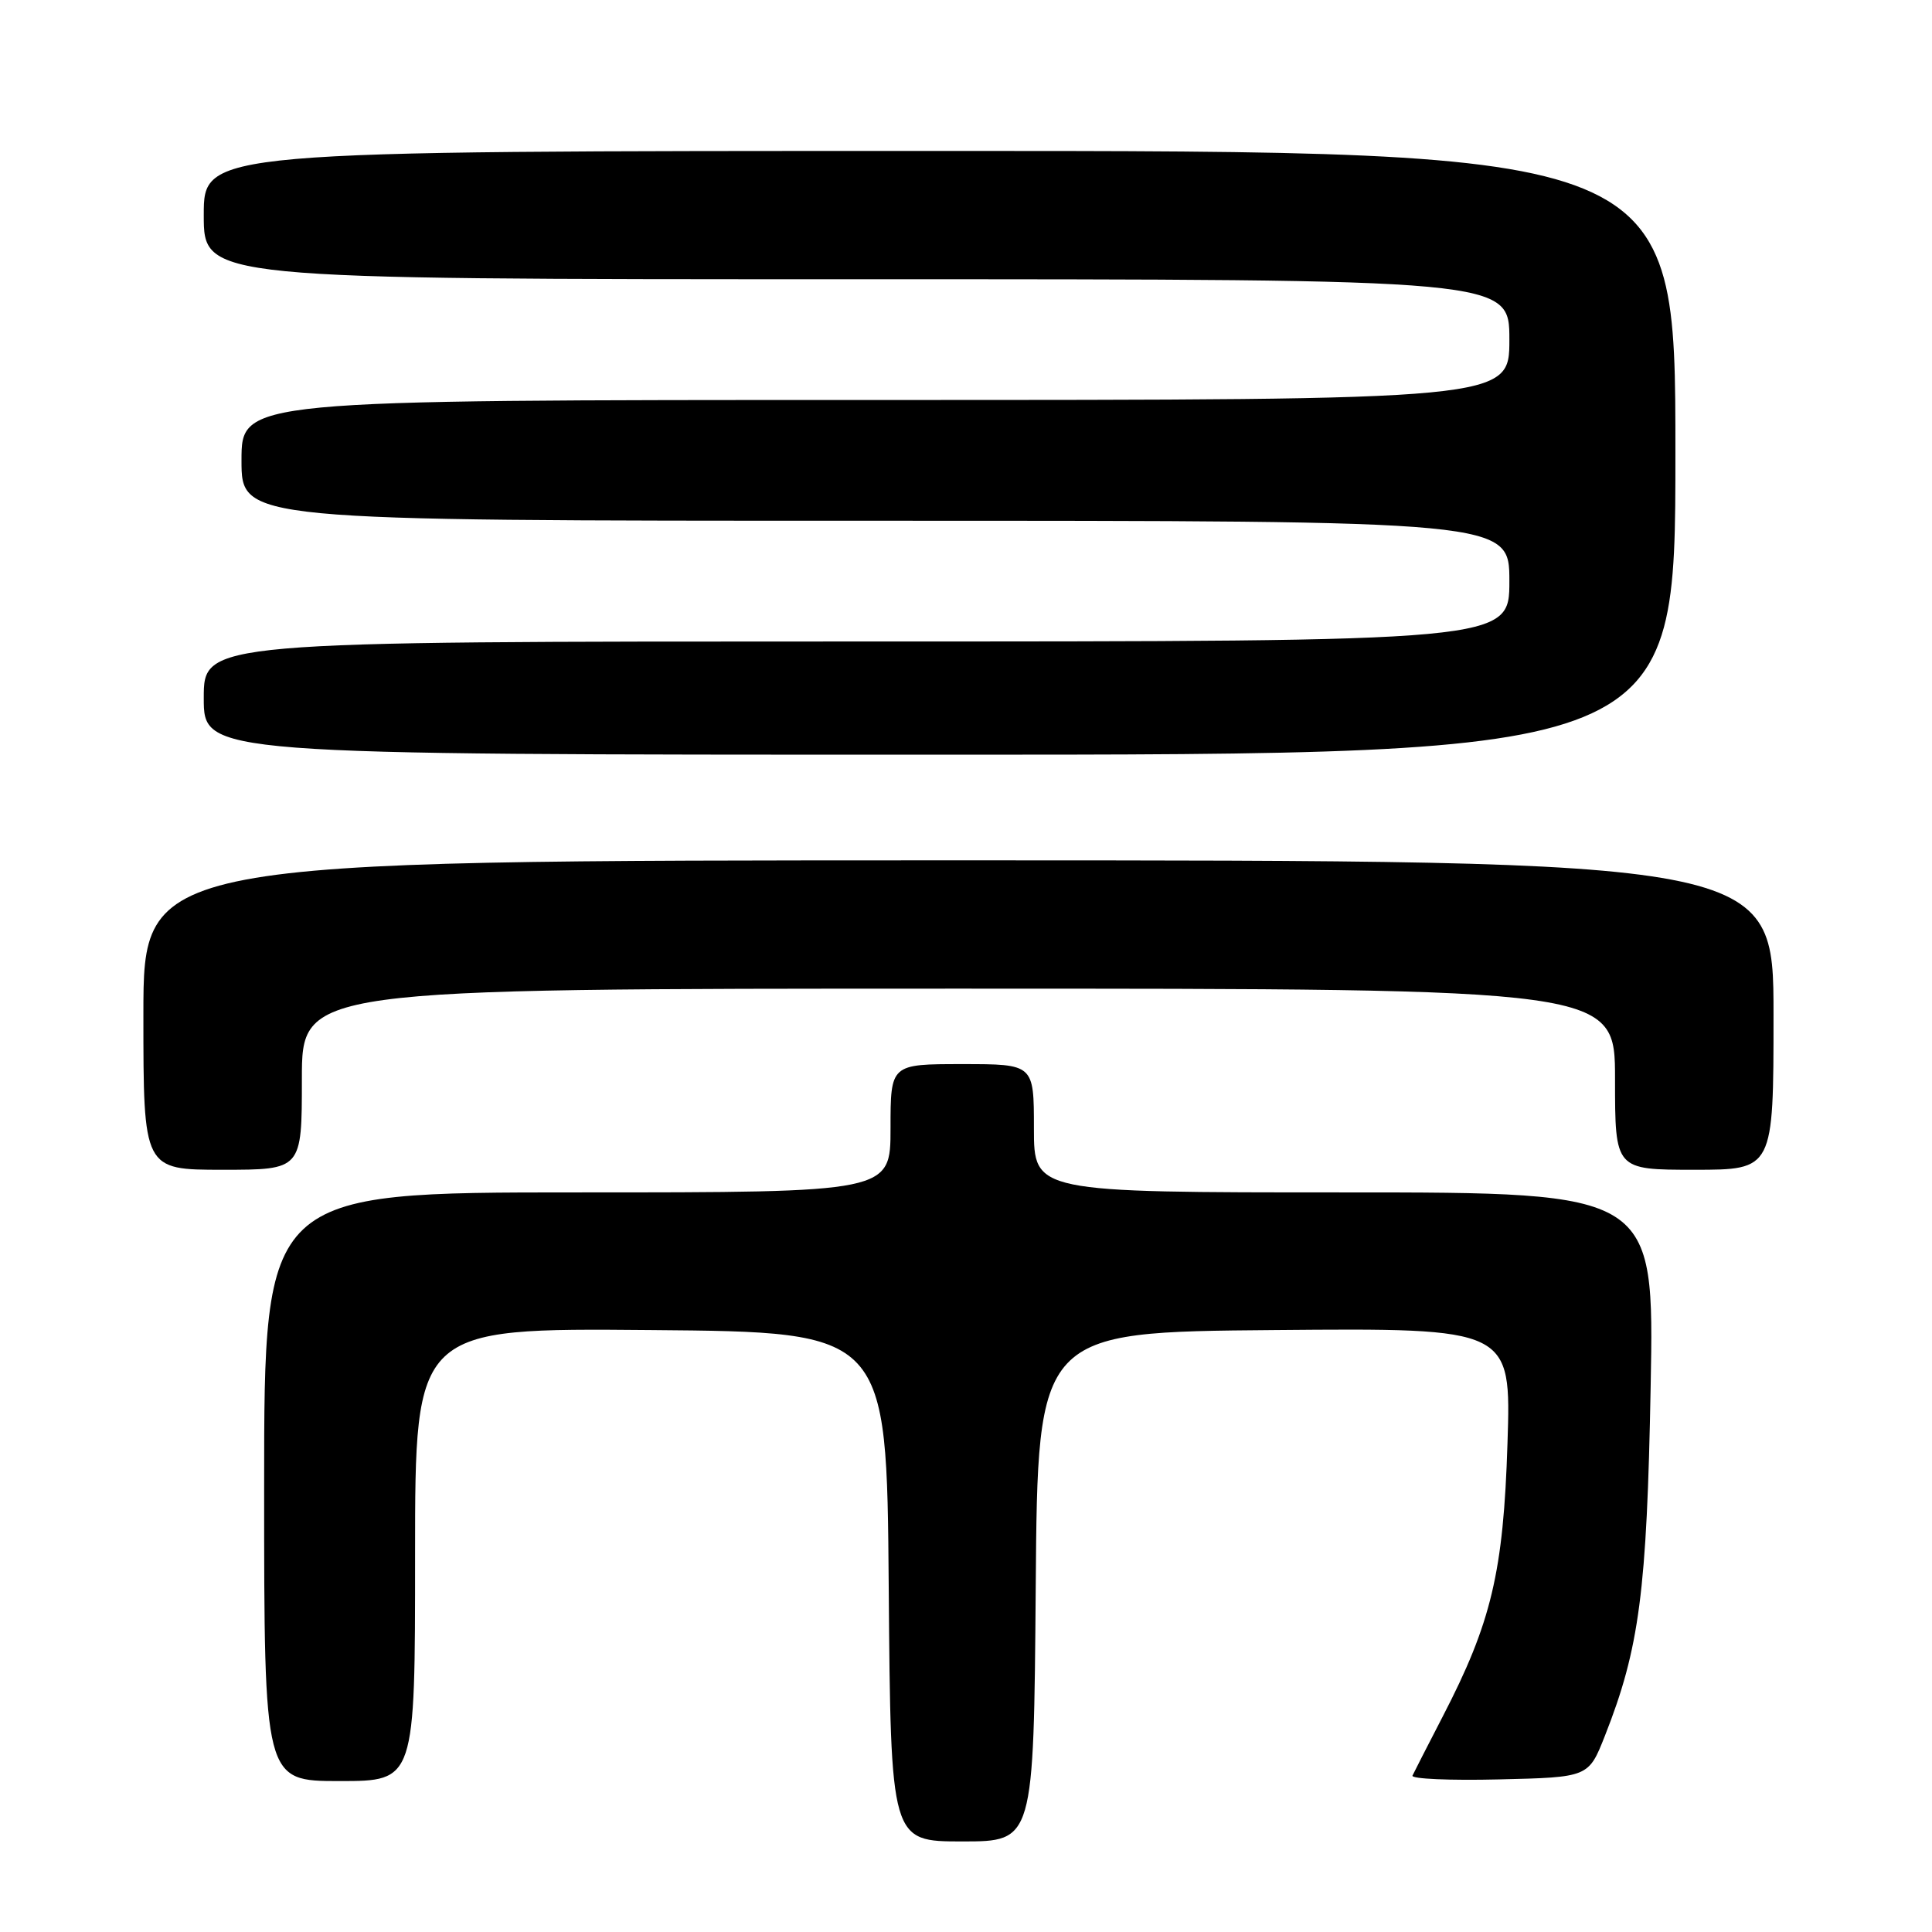 <?xml version="1.0" encoding="UTF-8" standalone="no"?>
<!DOCTYPE svg PUBLIC "-//W3C//DTD SVG 1.1//EN" "http://www.w3.org/Graphics/SVG/1.1/DTD/svg11.dtd" >
<svg xmlns="http://www.w3.org/2000/svg" xmlns:xlink="http://www.w3.org/1999/xlink" version="1.1" viewBox="0 0 256 256">
 <g >
 <path fill="currentColor"
d=" M 137.24 210.25 C 137.50 176.50 137.50 176.50 168.87 176.24 C 200.24 175.97 200.24 175.97 199.75 191.24 C 199.21 208.32 197.62 215.00 191.14 227.50 C 189.15 231.35 187.36 234.85 187.16 235.28 C 186.97 235.71 192.14 235.94 198.65 235.78 C 210.49 235.50 210.49 235.50 212.66 230.00 C 217.23 218.42 218.22 210.86 218.72 183.75 C 219.20 158.00 219.20 158.00 178.10 158.00 C 137.00 158.00 137.00 158.00 137.00 149.50 C 137.00 141.00 137.00 141.00 127.50 141.00 C 118.00 141.00 118.00 141.00 118.00 149.50 C 118.00 158.00 118.00 158.00 76.50 158.00 C 35.00 158.00 35.00 158.00 35.00 197.00 C 35.00 236.00 35.00 236.00 45.00 236.00 C 55.00 236.00 55.00 236.00 55.00 205.99 C 55.00 175.97 55.00 175.97 86.25 176.24 C 117.50 176.50 117.50 176.50 117.76 210.25 C 118.03 244.00 118.03 244.00 127.50 244.00 C 136.97 244.00 136.97 244.00 137.24 210.25 Z  M 40.00 143.00 C 40.00 131.00 40.00 131.00 127.00 131.00 C 214.00 131.00 214.00 131.00 214.00 143.00 C 214.00 155.00 214.00 155.00 224.50 155.00 C 235.00 155.00 235.00 155.00 235.00 134.50 C 235.00 114.00 235.00 114.00 127.00 114.00 C 19.00 114.00 19.00 114.00 19.00 134.50 C 19.00 155.00 19.00 155.00 29.50 155.00 C 40.00 155.00 40.00 155.00 40.00 143.00 Z  M 222.00 60.00 C 222.00 20.00 222.00 20.00 124.50 20.00 C 27.00 20.00 27.00 20.00 27.00 28.50 C 27.00 37.00 27.00 37.00 113.50 37.00 C 200.00 37.00 200.00 37.00 200.00 45.00 C 200.00 53.00 200.00 53.00 116.00 53.00 C 32.00 53.00 32.00 53.00 32.00 61.00 C 32.00 69.00 32.00 69.00 116.00 69.00 C 200.00 69.00 200.00 69.00 200.00 77.00 C 200.00 85.00 200.00 85.00 113.50 85.00 C 27.00 85.00 27.00 85.00 27.00 92.50 C 27.00 100.00 27.00 100.00 124.50 100.00 C 222.00 100.00 222.00 100.00 222.00 60.00 Z "/>
</g>
</svg>
